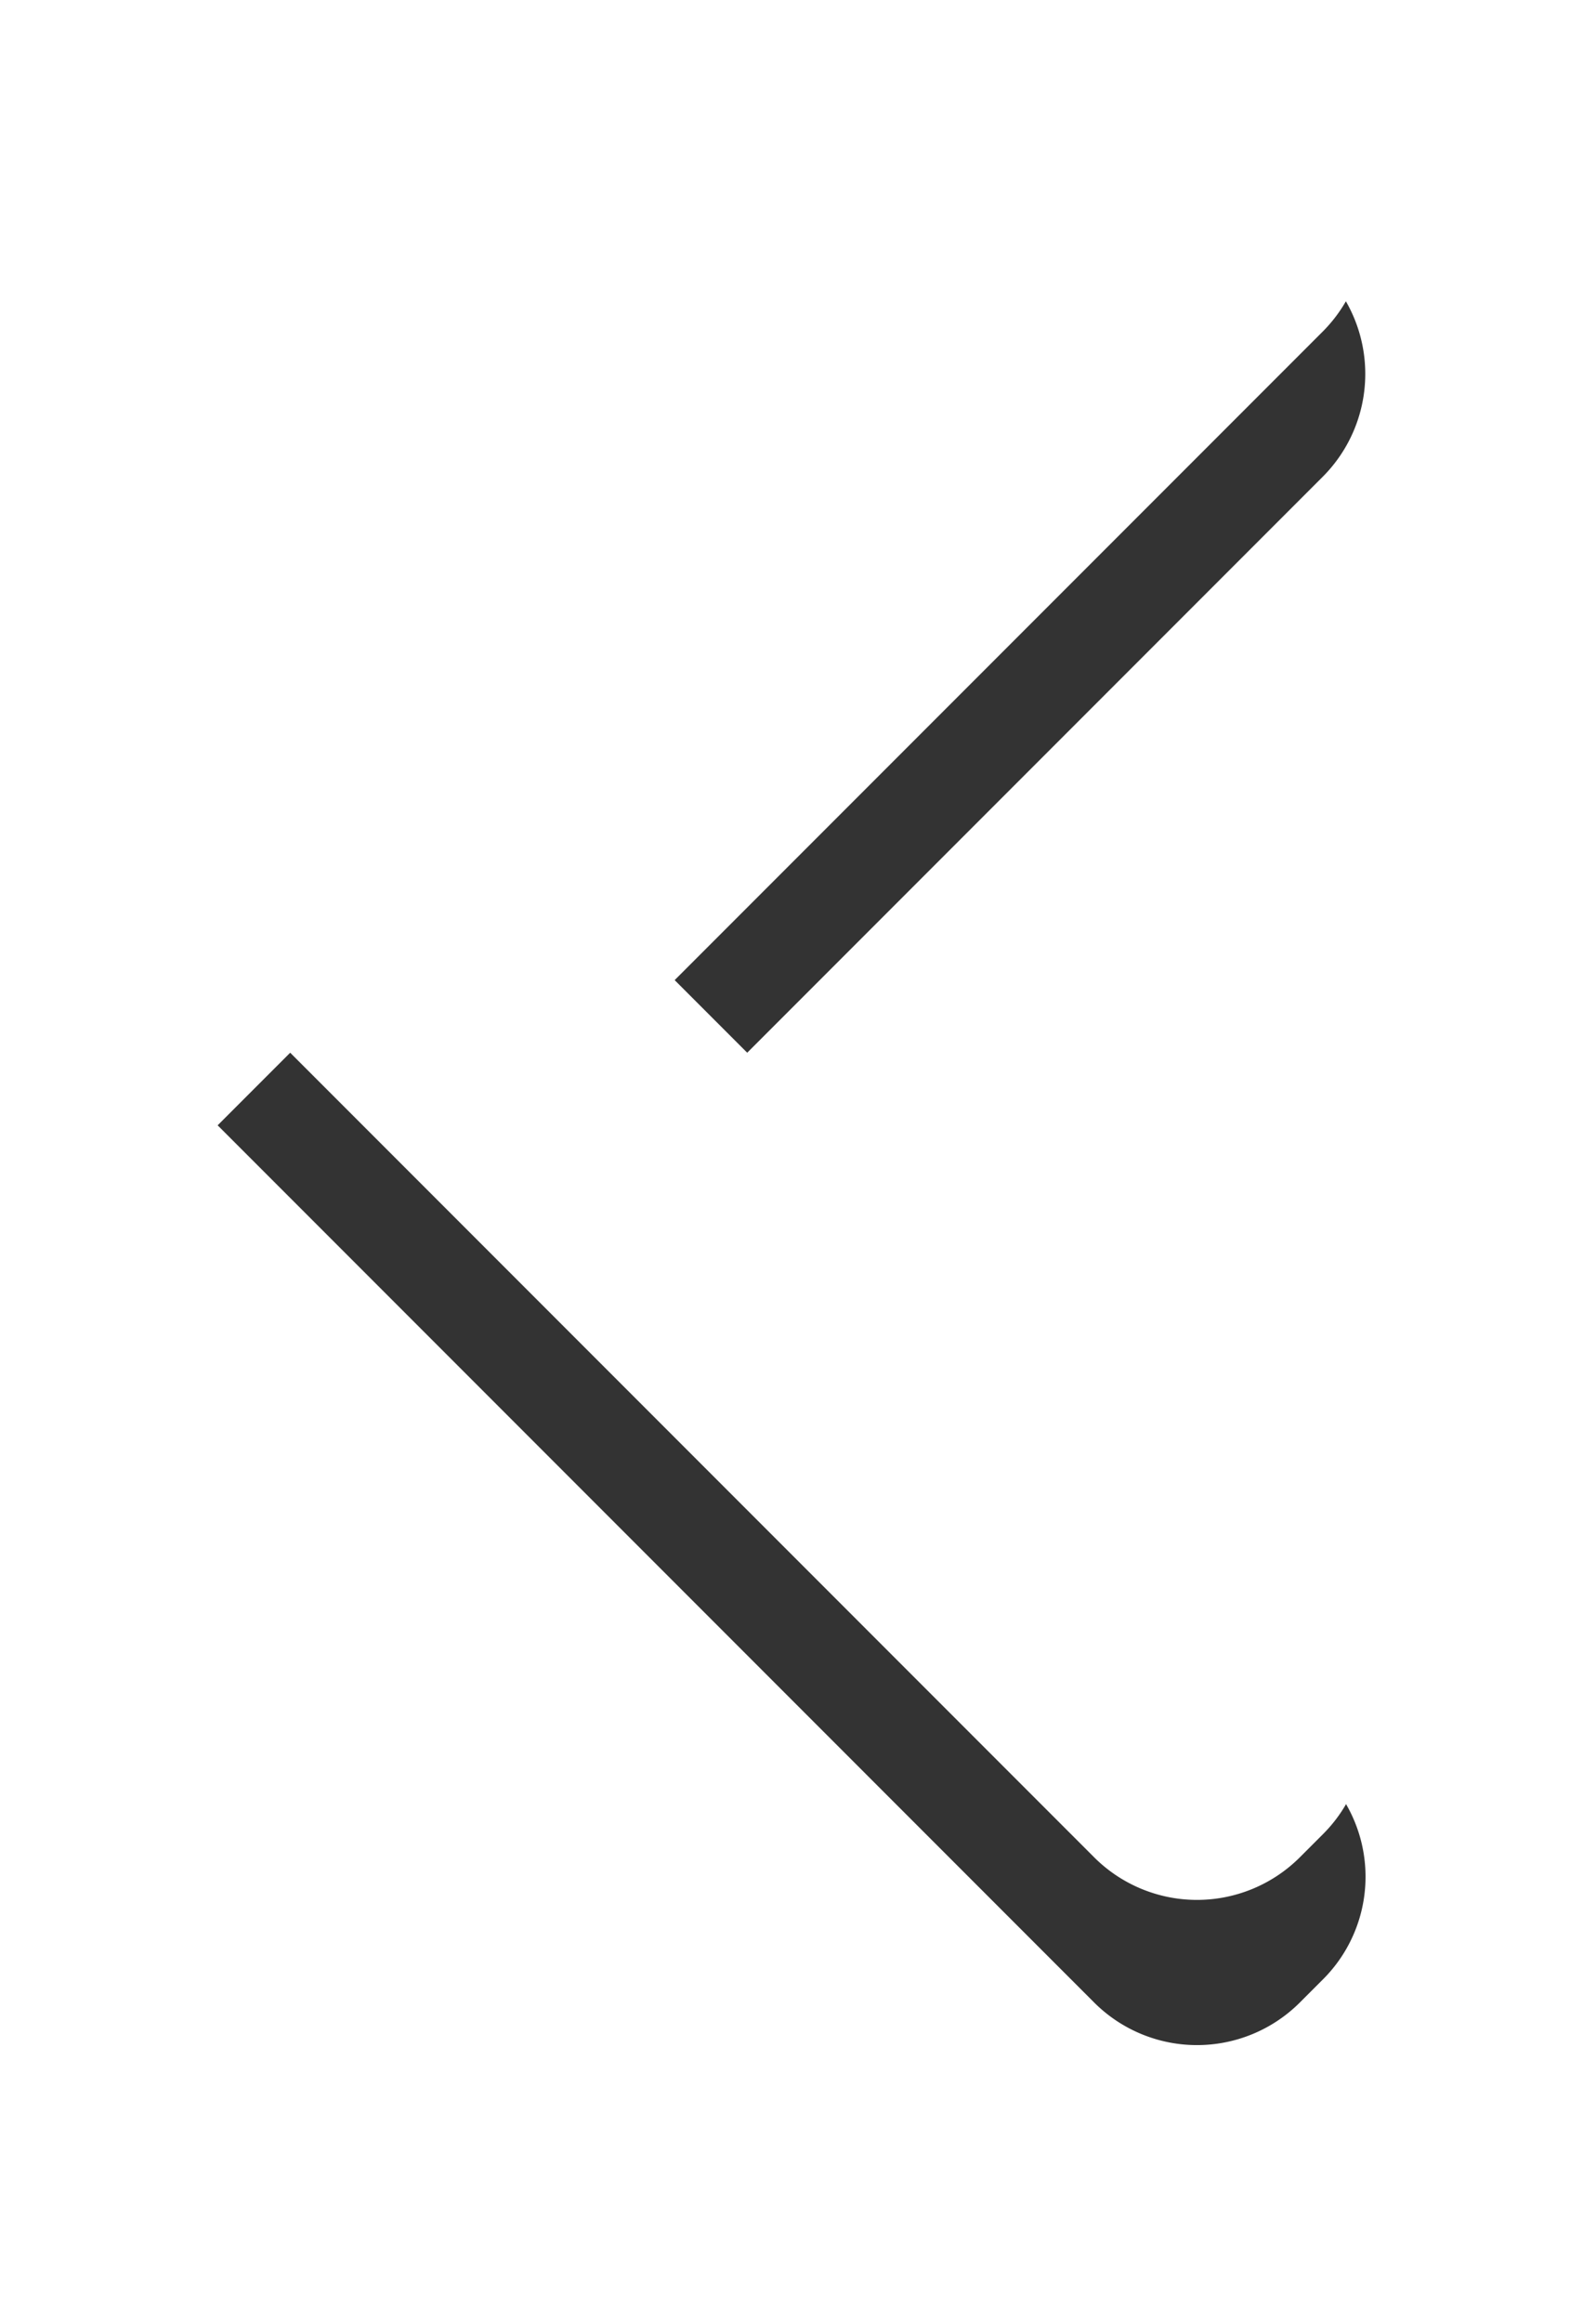 <svg xmlns="http://www.w3.org/2000/svg" xmlns:xlink="http://www.w3.org/1999/xlink" width="22" height="32" viewBox="0 0 22 32">
    <defs>
        <path id="b" d="M4.417 4.567a2.005 2.005 0 0 1-.008-2.826l.332-.332a1.998 1.998 0 0 1 2.828.01L19.65 13.5 7.57 25.58a2.006 2.006 0 0 1-2.83.01l-.33-.33a1.996 1.996 0 0 1 .007-2.827L13.35 13.5 4.417 4.567z"/>
        <filter id="a" width="166.1%" height="140.7%" x="-33%" y="-13%" filterUnits="objectBoundingBox">
            <feOffset dy="2" in="SourceAlpha" result="shadowOffsetOuter1"/>
            <feGaussianBlur in="shadowOffsetOuter1" result="shadowBlurOuter1" stdDeviation="1.5"/>
            <feColorMatrix in="shadowBlurOuter1" values="0 0 0 0 0 0 0 0 0 0 0 0 0 0 0 0 0 0 0.5 0"/>
        </filter>
    </defs>
    <g fill="none" fill-rule="evenodd" opacity=".8" transform="matrix(-1 0 0 1 22.65 0)">
        <use fill="#000" filter="url(#a)" xlink:href="#b"/>
        <use fill="#FFF" xlink:href="#b"/>
    </g>
</svg>
